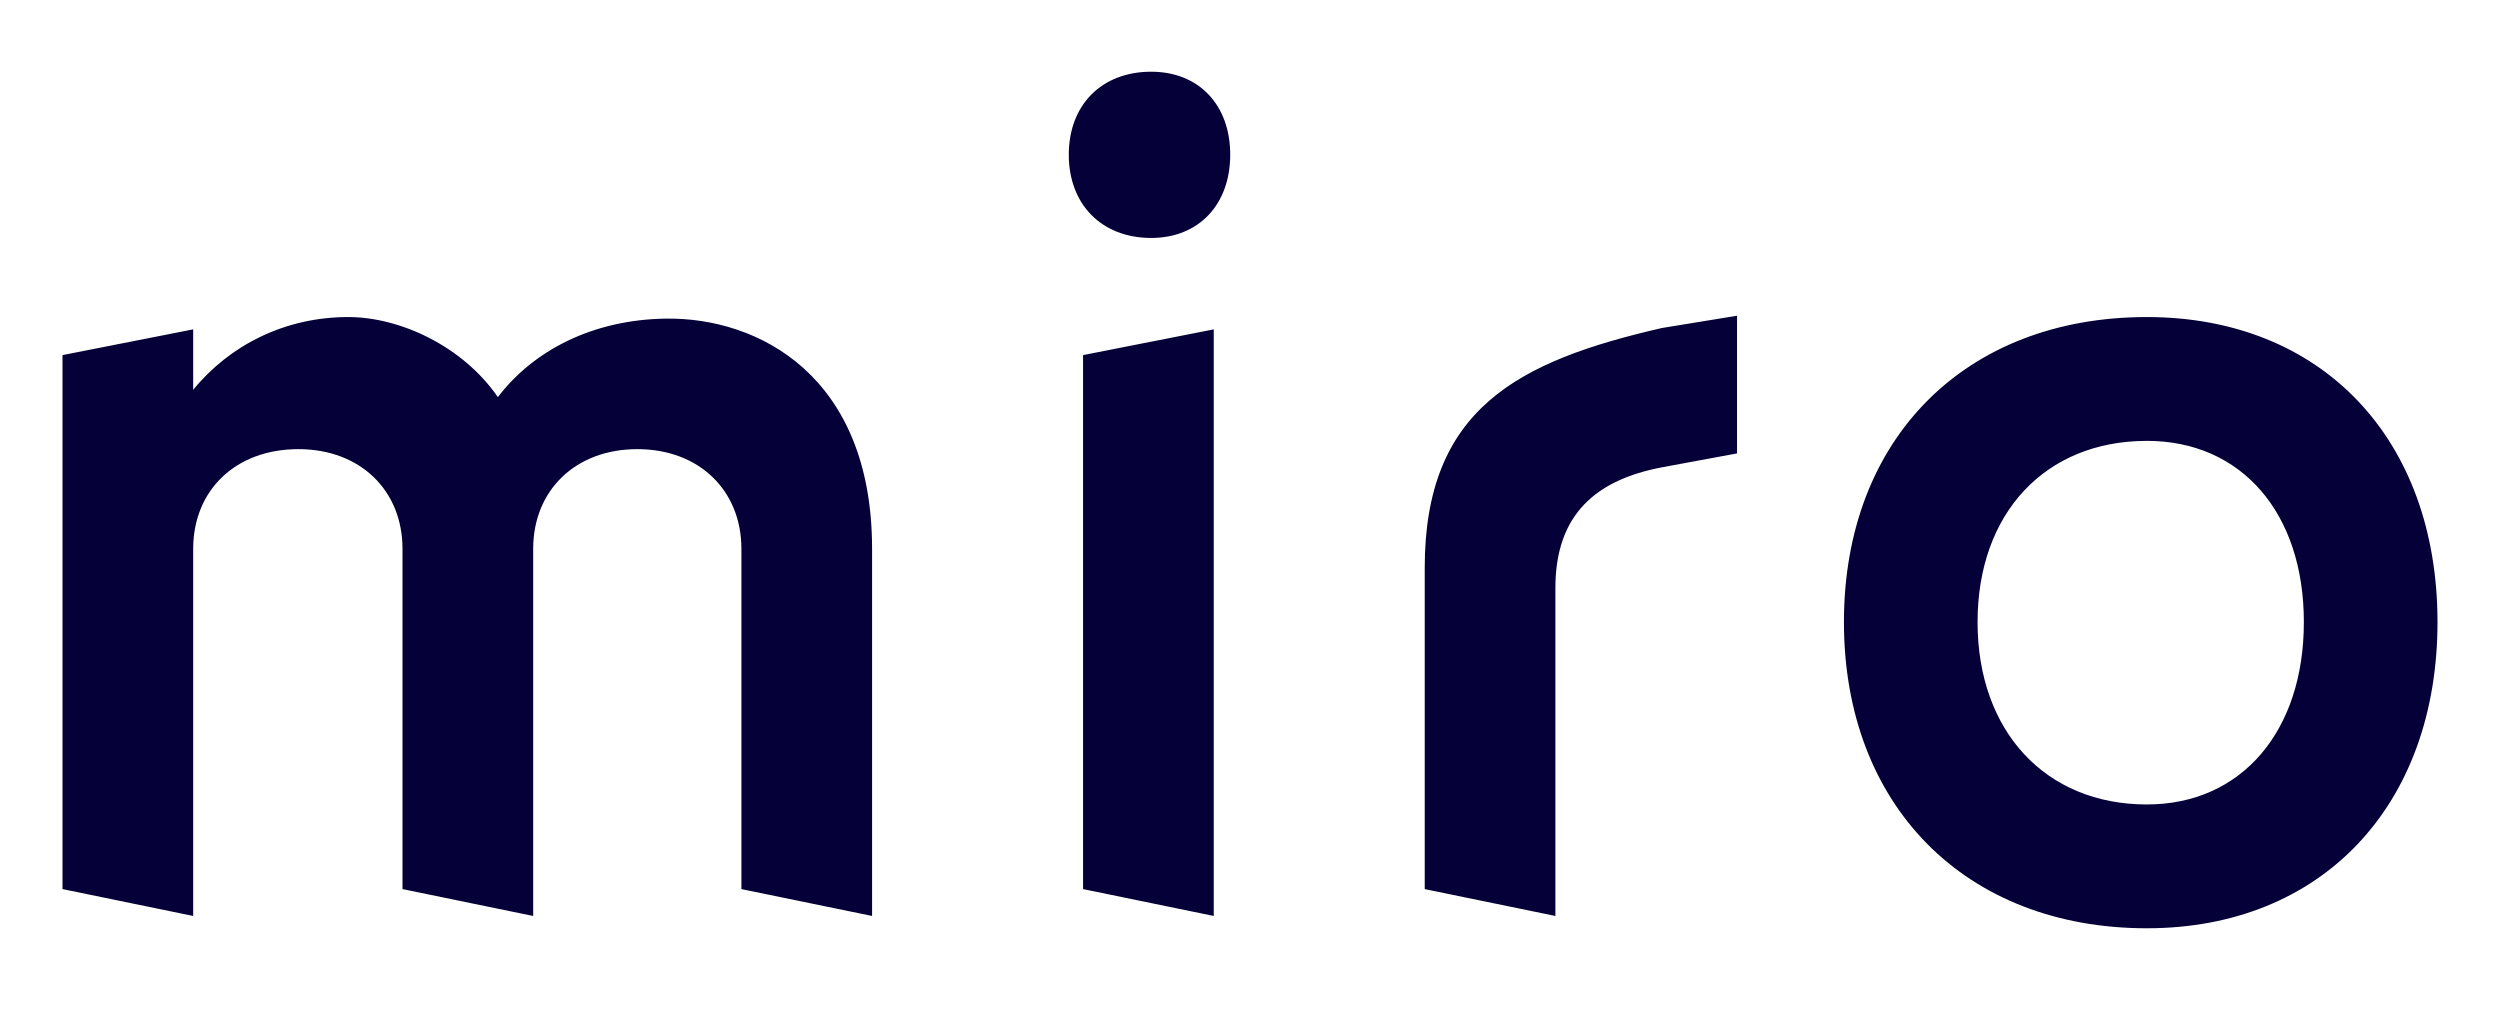 <svg xmlns="http://www.w3.org/2000/svg" width="171" height="69" fill="none"><path fill="#050038" fill-rule="evenodd" d="M146.844 21.686c11.959 0 19.881 8.315 19.881 20.866 0 12.55-7.922 20.942-19.881 20.942-12.416 0-20.719-8.392-20.719-20.942s8.303-20.866 20.719-20.866Zm-63.824.842v40.124l-8.939-1.838V24.289l8.939-1.76Zm35.793-.932v9.417l-5.151.954c-4.426.85-7.273 3.153-7.273 8.248v22.437l-8.938-1.838V38.848c0-10.903 6.384-14.146 16.211-16.41l5.151-.842Zm-94.994.09c3.508 0 7.81 1.962 10.236 5.477 2.434-3.201 6.504-5.302 11.499-5.37 6.286-.086 14.096 3.875 14.096 15.743v25.116l-8.938-1.838V37.536c0-3.981-2.879-6.815-7.121-6.815-4.242 0-7.121 2.834-7.121 6.815v25.116l-8.939-1.838V37.536c0-3.981-2.878-6.815-7.12-6.815-4.319 0-7.197 2.834-7.197 6.815v25.116l-8.939-1.838V24.289l8.939-1.76v4.134c2.5-3.063 6.287-4.977 10.605-4.977Zm123.025 8.47c-6.932 0-11.578 4.927-11.578 12.396 0 7.468 4.646 12.473 11.578 12.473 6.474 0 10.74-5.005 10.74-12.473 0-7.469-4.266-12.397-10.74-12.397ZM78.74 4.905c3.253 0 5.407 2.261 5.407 5.675 0 3.413-2.154 5.696-5.407 5.696-3.377 0-5.635-2.283-5.635-5.696 0-3.414 2.258-5.675 5.635-5.675Z" clip-rule="evenodd"/></svg>